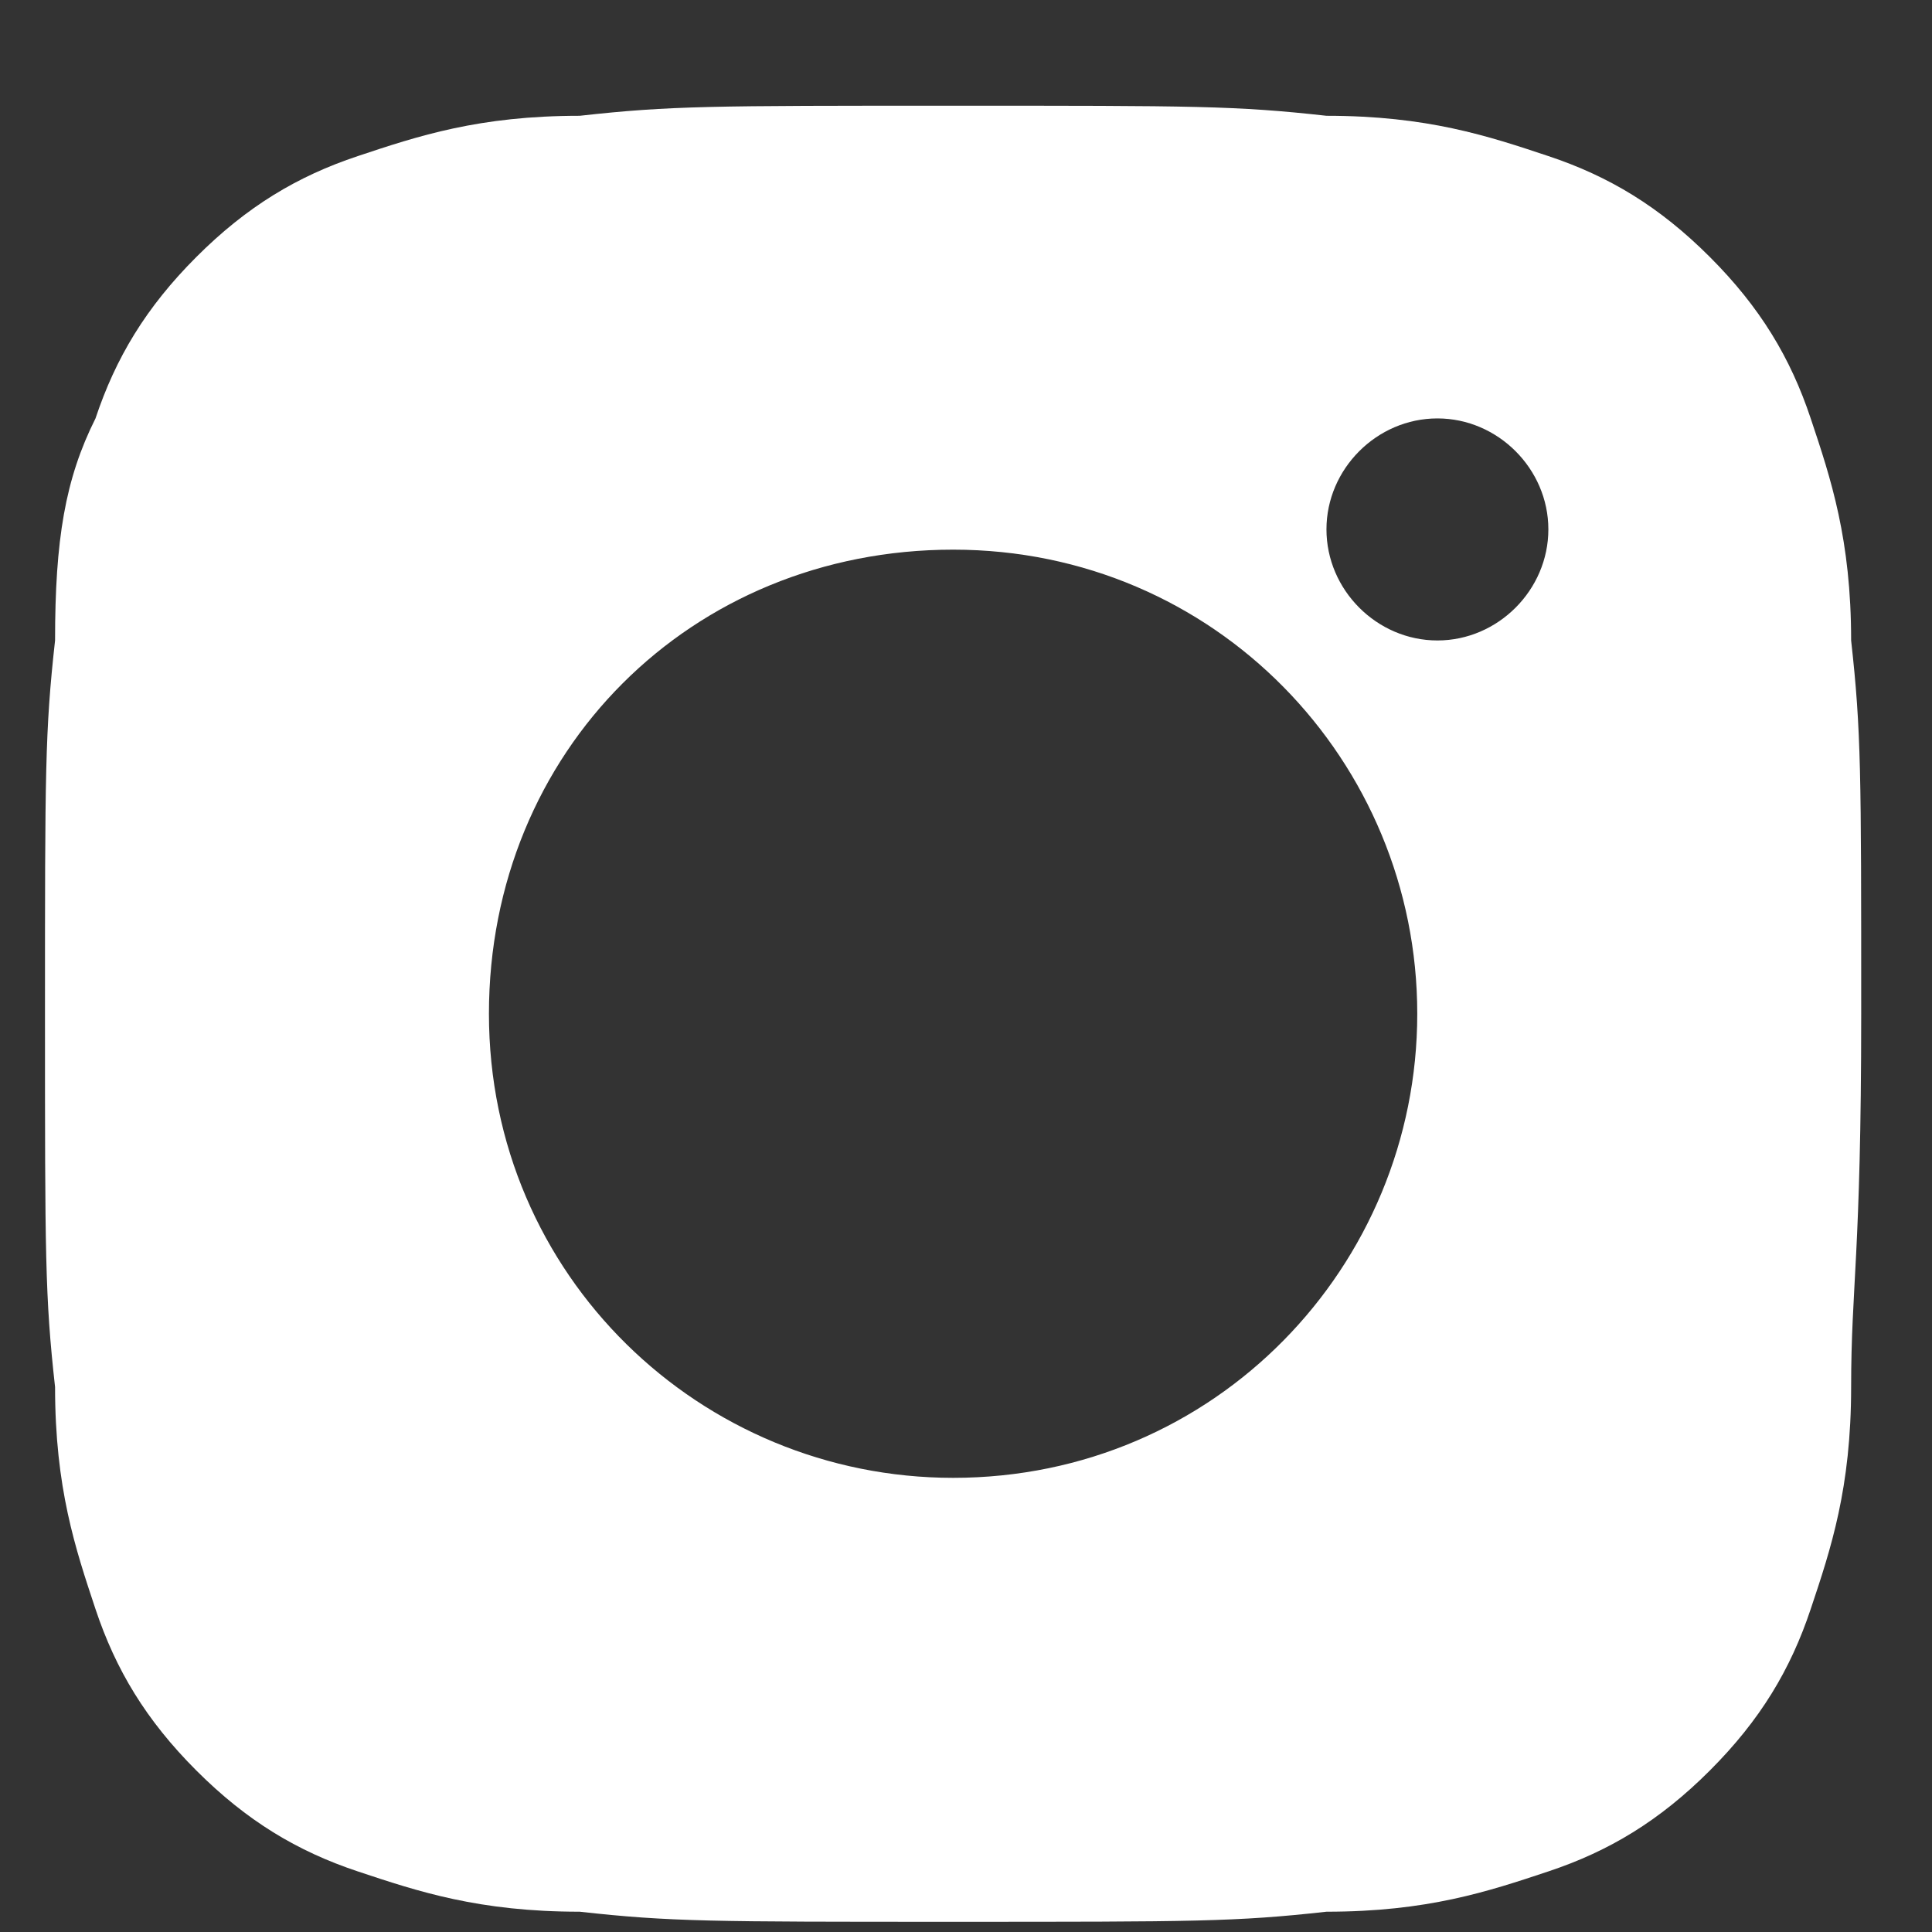 <svg width="14" height="14" viewBox="0 0 14 14" fill="none" xmlns="http://www.w3.org/2000/svg">
<rect x="0" y="0" width="14" height="14" fill="#333333" stroke="none"/>
<path fill-rule="evenodd" clip-rule="evenodd" d="M6.907 0.766C5.152 0.766 4.859 0.766 4.201 0.839C3.47 0.839 3.031 0.985 2.593 1.131C2.154 1.277 1.788 1.497 1.423 1.862C1.057 2.228 0.838 2.594 0.692 3.032C0.472 3.471 0.399 3.91 0.399 4.641C0.326 5.299 0.326 5.591 0.326 7.346C0.326 9.101 0.326 9.393 0.399 10.051C0.399 10.783 0.546 11.221 0.692 11.66C0.838 12.098 1.057 12.464 1.423 12.83C1.788 13.195 2.154 13.415 2.593 13.561C3.031 13.707 3.47 13.853 4.201 13.853C4.859 13.926 5.152 13.926 6.907 13.926C8.661 13.926 8.954 13.926 9.612 13.853C10.343 13.853 10.782 13.707 11.22 13.561C11.659 13.415 12.025 13.195 12.39 12.83C12.756 12.464 12.975 12.098 13.121 11.66C13.268 11.221 13.414 10.783 13.414 10.051C13.414 9.32 13.487 9.101 13.487 7.346C13.487 5.591 13.487 5.299 13.414 4.641C13.414 3.91 13.268 3.471 13.121 3.032C12.975 2.594 12.756 2.228 12.39 1.862C12.025 1.497 11.659 1.277 11.22 1.131C10.782 0.985 10.343 0.839 9.612 0.839C8.954 0.766 8.661 0.766 6.907 0.766ZM6.907 3.983C5.006 3.983 3.543 5.445 3.543 7.346C3.543 9.247 5.079 10.709 6.907 10.709C8.808 10.709 10.27 9.174 10.27 7.346C10.27 5.518 8.808 3.983 6.907 3.983ZM10.416 3.032C9.977 3.032 9.612 3.398 9.612 3.836C9.612 4.275 9.977 4.641 10.416 4.641C10.855 4.641 11.22 4.275 11.22 3.836C11.22 3.398 10.855 3.032 10.416 3.032Z" fill="white"/>
</svg>
